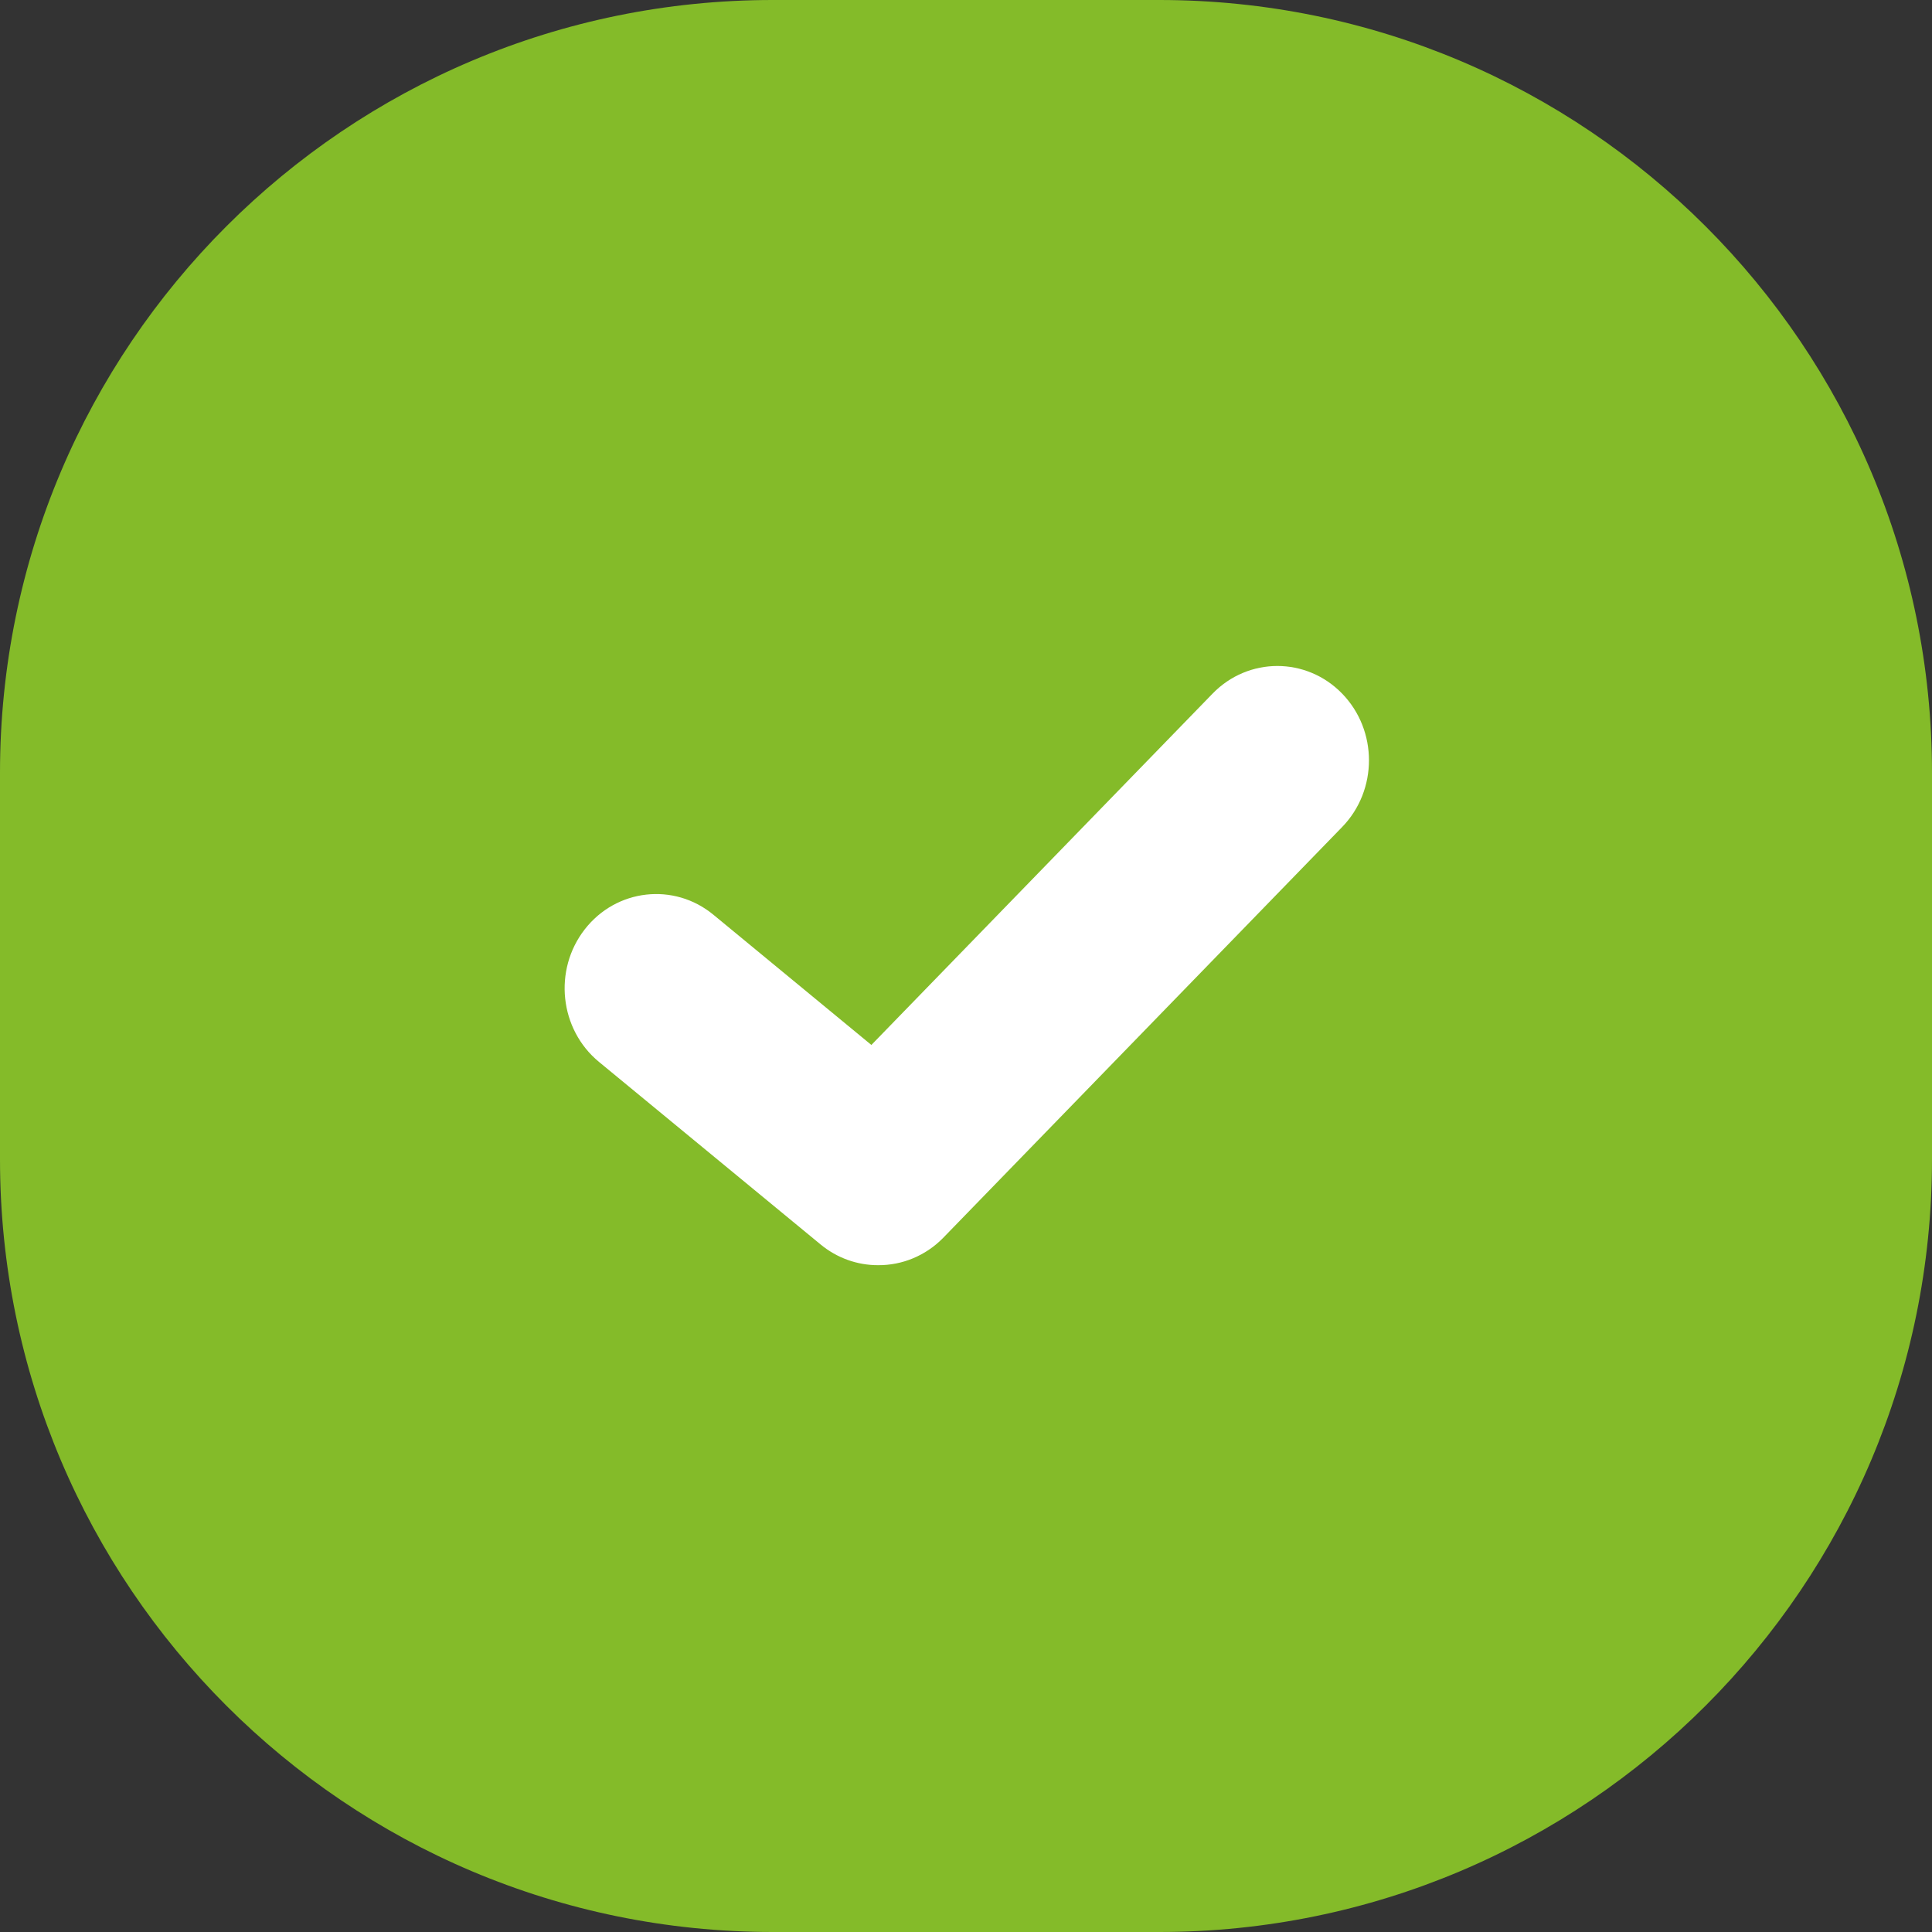 <svg width="1201" height="1201" viewBox="0 0 1201 1201" fill="none" xmlns="http://www.w3.org/2000/svg">
<rect x="0" y="0" width="1201" height="1201" fill="#333333" stroke="none"/>
<path d="M0 480.4C0 215.082 215.082 0 480.4 0H720.6C985.918 0 1201 215.082 1201 480.4V720.6C1201 985.918 985.918 1201 720.6 1201H480.4C215.082 1201 0 985.918 0 720.6V480.4Z" fill="#84BB29"/>
<path d="M545.81 786.482C532.873 786.511 520.323 781.994 510.229 773.701L372.317 660.092C347.797 639.869 343.853 602.976 363.492 577.725C383.131 552.473 418.959 548.414 443.482 568.637L541.675 649.584L753.786 431.17C776.018 408.277 812.096 408.277 834.326 431.17C856.557 454.064 856.559 491.214 834.326 514.104L586.084 769.724C575.353 780.574 560.872 786.596 545.81 786.482Z" fill="white"/>
</svg>
